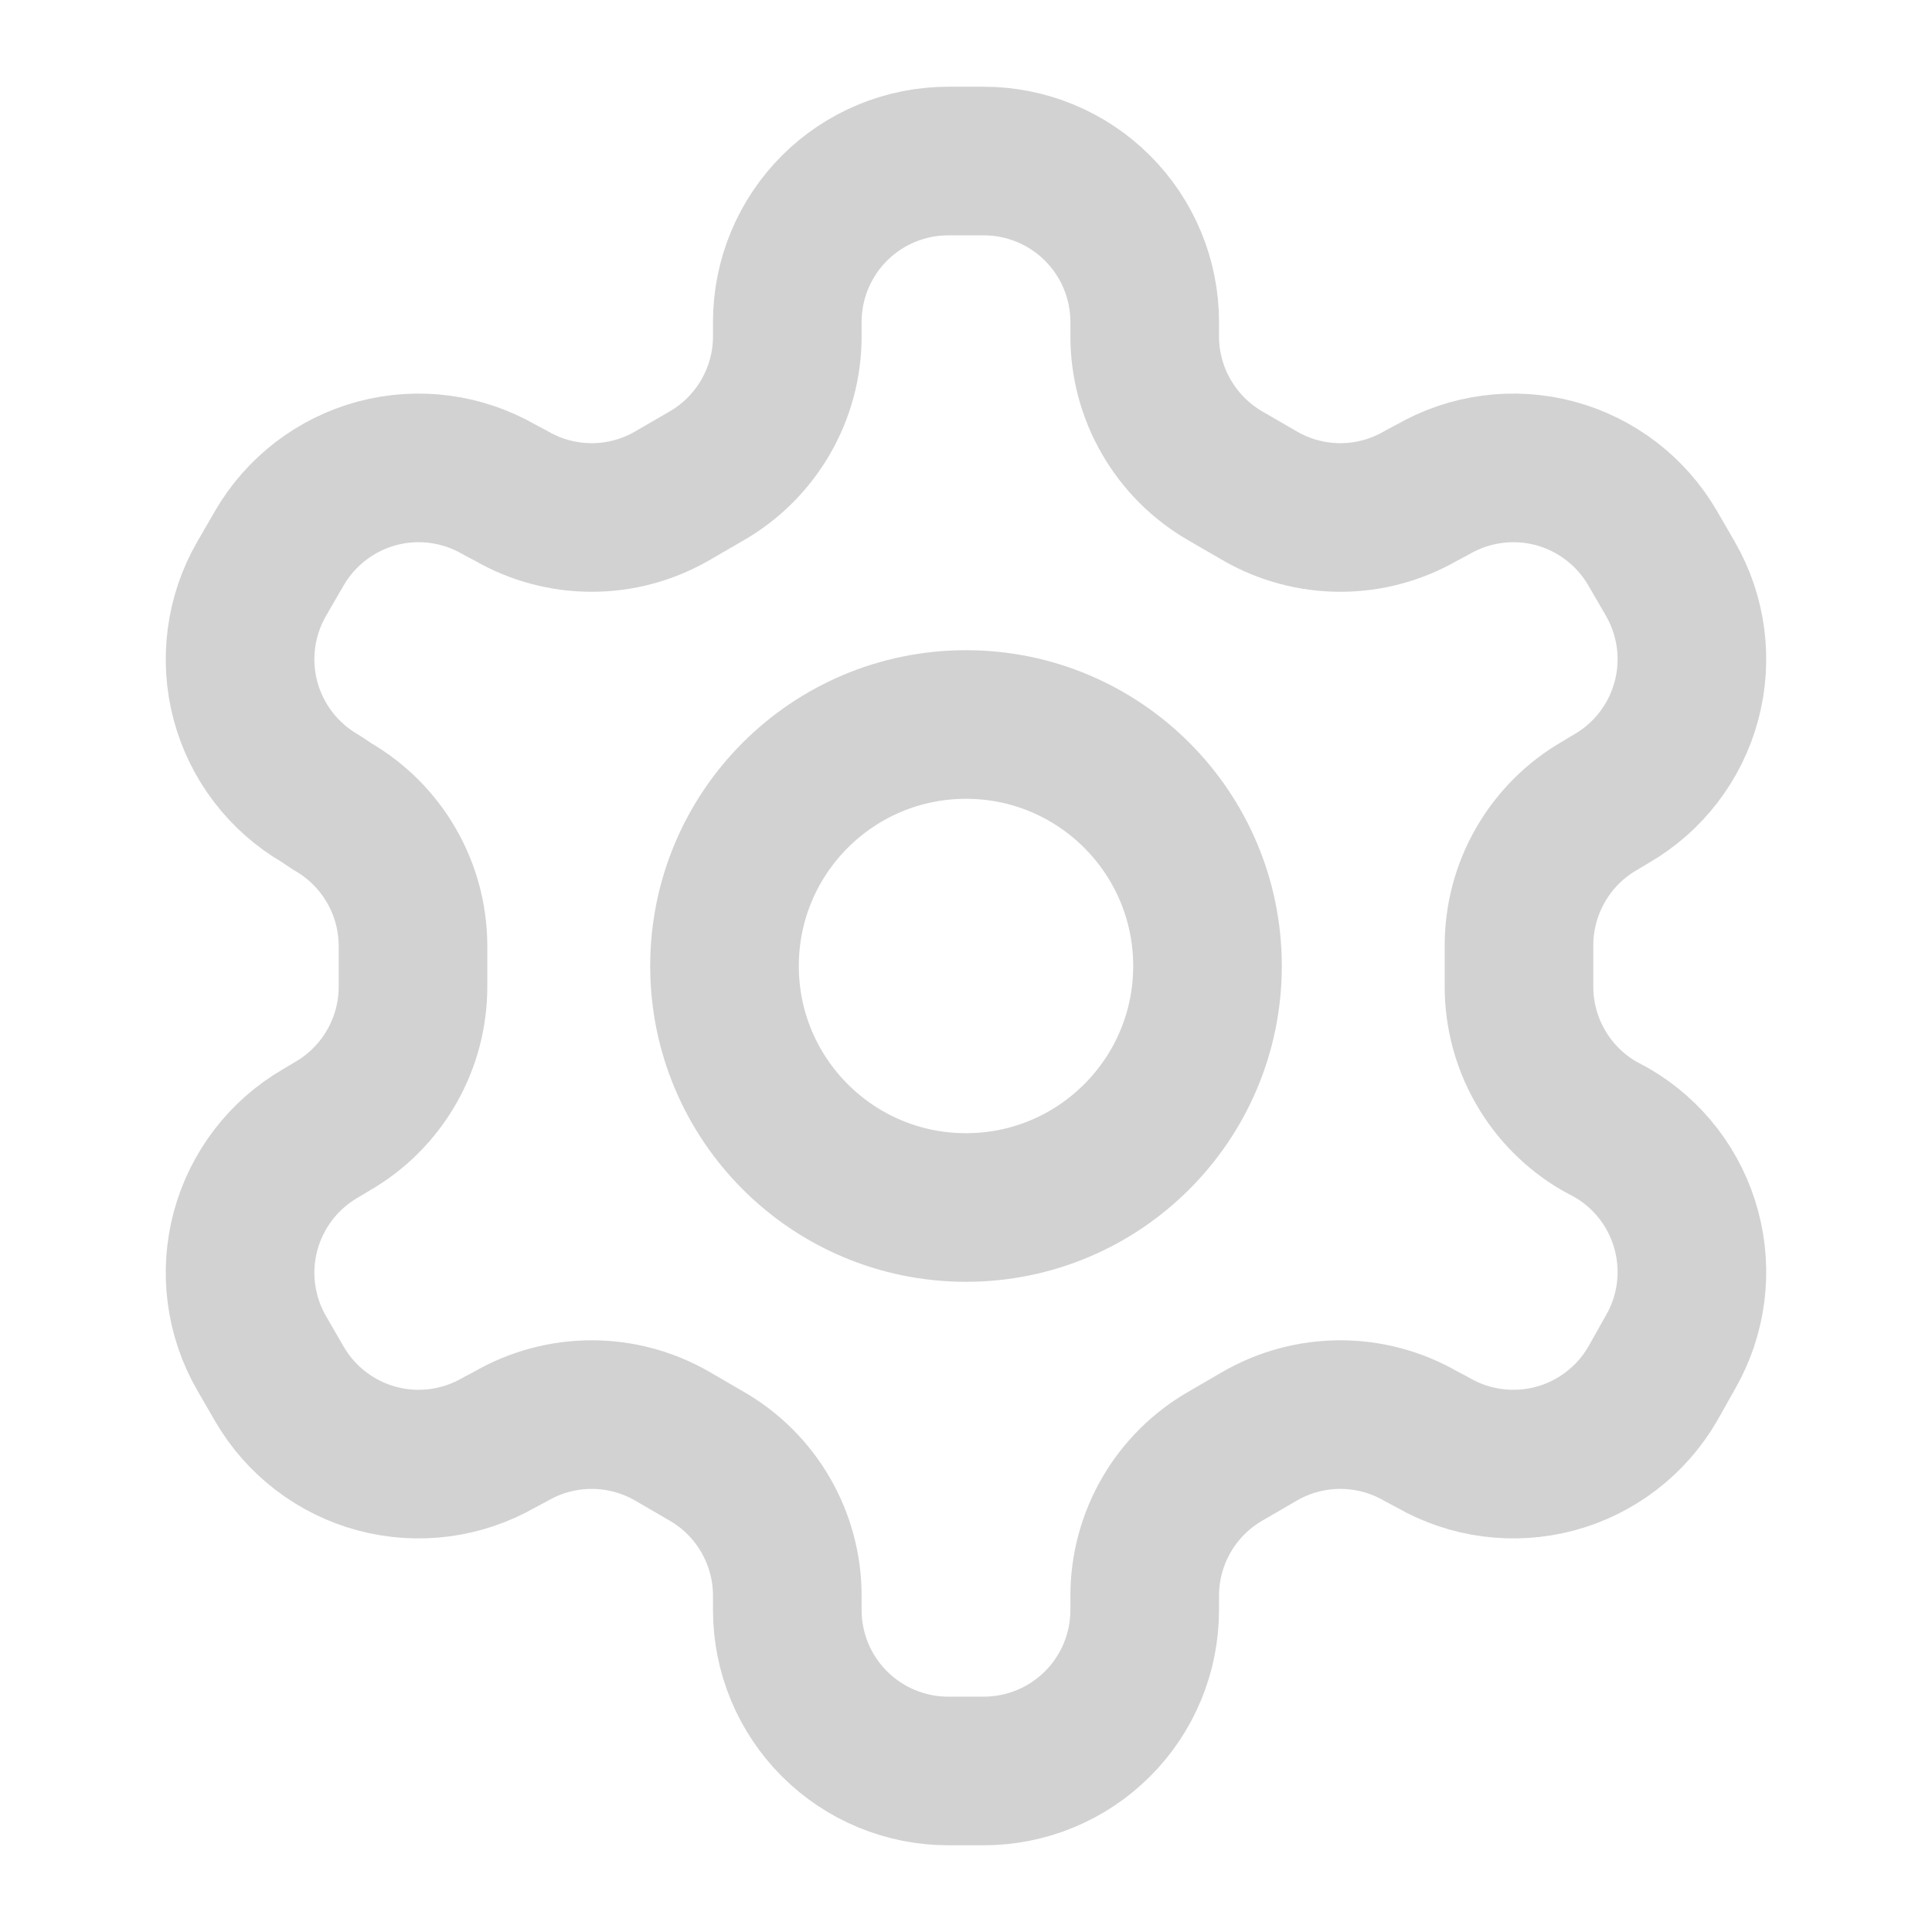 <svg width="26" height="26" viewBox="0 0 26 26" fill="none" xmlns="http://www.w3.org/2000/svg">
<path d="M13.238 2.167H12.762C12.187 2.167 11.636 2.395 11.23 2.801C10.823 3.208 10.595 3.759 10.595 4.333V4.528C10.595 4.908 10.494 5.282 10.304 5.61C10.114 5.939 9.841 6.213 9.512 6.403L9.046 6.673C8.716 6.864 8.343 6.964 7.963 6.964C7.582 6.964 7.209 6.864 6.879 6.673L6.717 6.587C6.219 6.3 5.629 6.222 5.074 6.37C4.52 6.519 4.047 6.881 3.759 7.378L3.521 7.789C3.234 8.286 3.156 8.877 3.304 9.432C3.453 9.986 3.815 10.459 4.312 10.747L4.474 10.855C4.802 11.044 5.074 11.316 5.264 11.643C5.454 11.969 5.555 12.34 5.558 12.718V13.271C5.559 13.653 5.46 14.028 5.269 14.359C5.079 14.69 4.805 14.965 4.474 15.156L4.312 15.253C3.815 15.541 3.453 16.014 3.304 16.569C3.156 17.123 3.234 17.714 3.521 18.211L3.759 18.623C4.047 19.119 4.52 19.482 5.074 19.63C5.629 19.778 6.219 19.7 6.717 19.413L6.879 19.327C7.209 19.137 7.582 19.037 7.963 19.037C8.343 19.037 8.716 19.137 9.046 19.327L9.512 19.598C9.841 19.788 10.114 20.061 10.304 20.39C10.494 20.719 10.595 21.092 10.595 21.472V21.667C10.595 22.241 10.823 22.793 11.23 23.199C11.636 23.605 12.187 23.833 12.762 23.833H13.238C13.813 23.833 14.364 23.605 14.77 23.199C15.177 22.793 15.405 22.241 15.405 21.667V21.472C15.405 21.092 15.506 20.719 15.696 20.39C15.886 20.061 16.159 19.788 16.488 19.598L16.954 19.327C17.284 19.137 17.657 19.037 18.038 19.037C18.418 19.037 18.791 19.137 19.121 19.327L19.283 19.413C19.78 19.7 20.371 19.778 20.926 19.63C21.48 19.482 21.953 19.119 22.241 18.623L22.479 18.2C22.766 17.703 22.844 17.112 22.695 16.558C22.547 16.003 22.185 15.53 21.688 15.243L21.526 15.156C21.195 14.965 20.921 14.69 20.731 14.359C20.54 14.028 20.441 13.653 20.442 13.271V12.729C20.441 12.348 20.54 11.972 20.731 11.641C20.921 11.31 21.195 11.035 21.526 10.844L21.688 10.747C22.185 10.459 22.547 9.986 22.695 9.432C22.844 8.877 22.766 8.286 22.479 7.789L22.241 7.378C21.953 6.881 21.48 6.519 20.926 6.37C20.371 6.222 19.78 6.3 19.283 6.587L19.121 6.673C18.791 6.864 18.418 6.964 18.038 6.964C17.657 6.964 17.284 6.864 16.954 6.673L16.488 6.403C16.159 6.213 15.886 5.939 15.696 5.61C15.506 5.282 15.405 4.908 15.405 4.528V4.333C15.405 3.759 15.177 3.208 14.77 2.801C14.364 2.395 13.813 2.167 13.238 2.167Z" stroke="#D1D2D1" stroke-width="2" stroke-linecap="round" stroke-linejoin="round"/>
<path d="M13 16.25C14.795 16.25 16.25 14.795 16.25 13C16.25 11.205 14.795 9.75 13 9.75C11.205 9.75 9.75 11.205 9.75 13C9.75 14.795 11.205 16.25 13 16.25Z" stroke="#D1D2D1" stroke-width="2" stroke-linecap="round" stroke-linejoin="round"/>
</svg>
